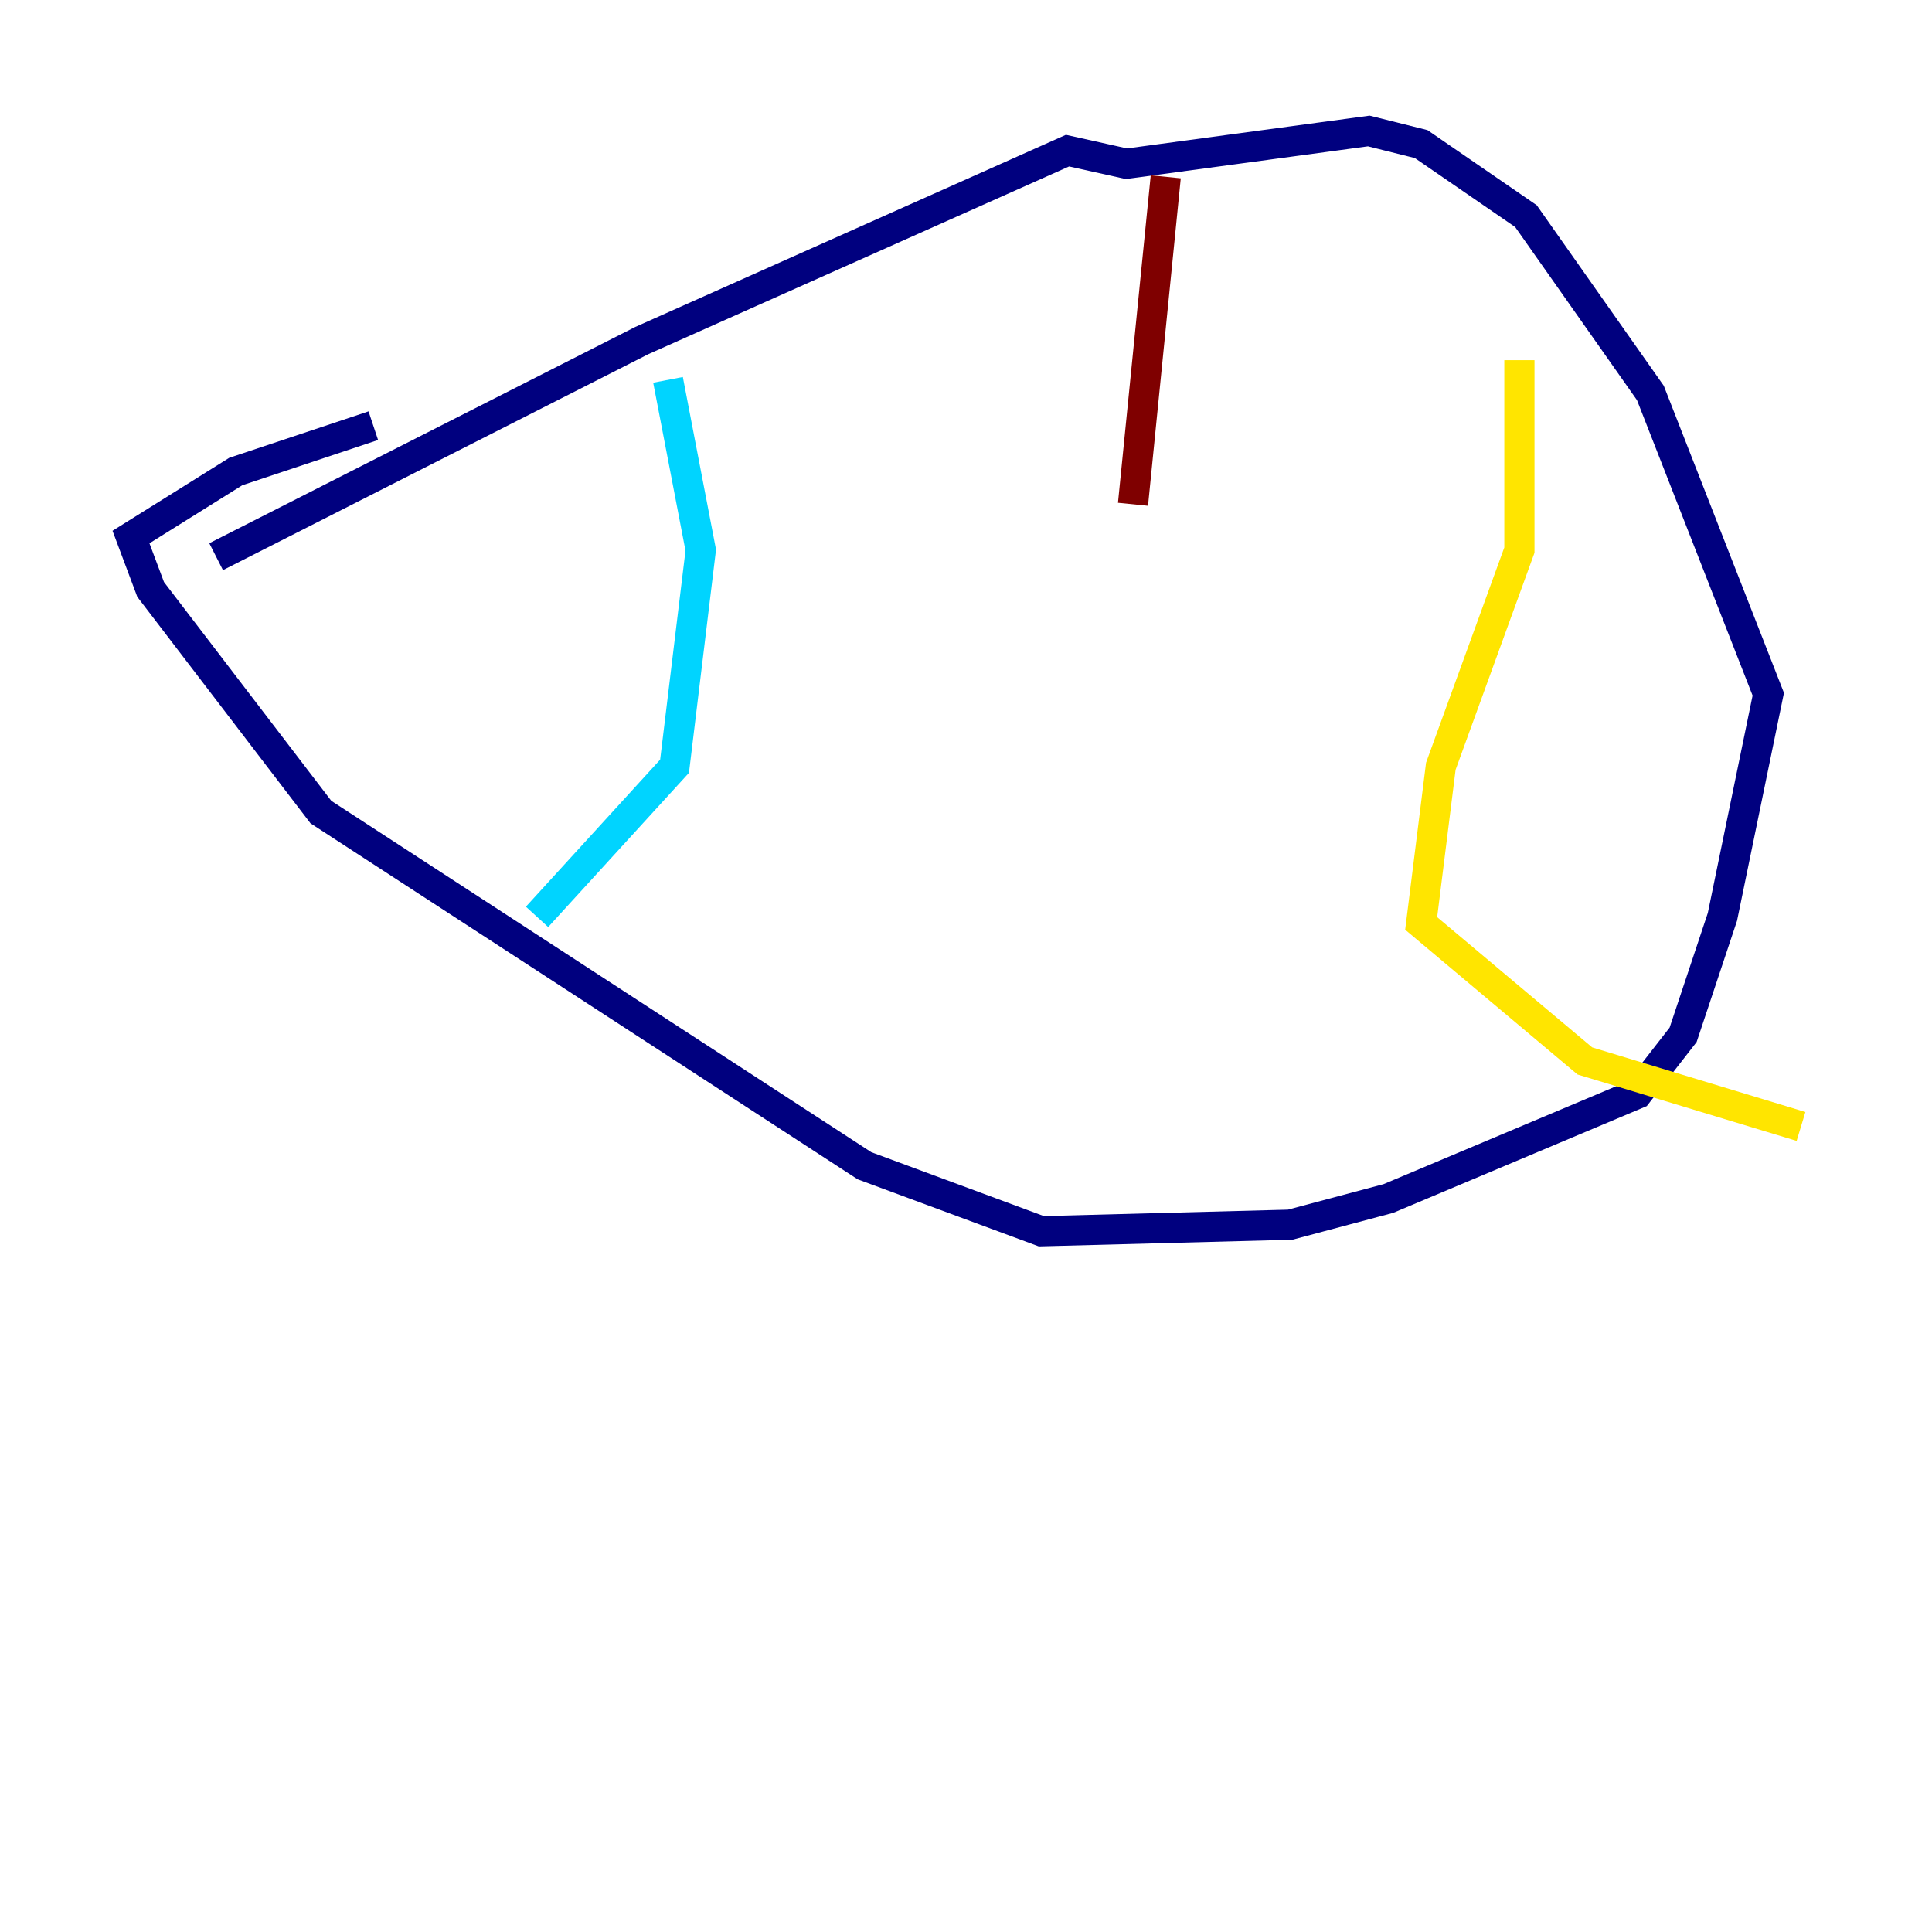 <?xml version="1.0" encoding="utf-8" ?>
<svg baseProfile="tiny" height="128" version="1.2" viewBox="0,0,128,128" width="128" xmlns="http://www.w3.org/2000/svg" xmlns:ev="http://www.w3.org/2001/xml-events" xmlns:xlink="http://www.w3.org/1999/xlink"><defs /><polyline fill="none" points="14.319,36.881 42.522,22.563 70.725,9.98 74.63,10.848 90.685,8.678 94.156,9.546 101.098,14.319 109.342,26.034 117.153,45.993 114.115,60.746 111.512,68.556 108.475,72.461 91.986,79.403 85.478,81.139 68.99,81.573 57.275,77.234 21.261,53.803 9.98,39.051 8.678,35.58 15.62,31.241 24.732,28.203" stroke="#00007f" stroke-width="2" /><polyline fill="none" points="44.258,25.166 46.427,36.447 44.691,50.766 35.58,60.746" stroke="#00d4ff" stroke-width="2" /><polyline fill="none" points="100.664,23.864 100.664,36.447 95.458,50.766 94.156,61.18 105.003,70.291 119.322,74.63" stroke="#ffe500" stroke-width="2" /><polyline fill="none" points="77.234,11.715 75.064,33.41" stroke="#7f0000" stroke-width="2" /></svg>